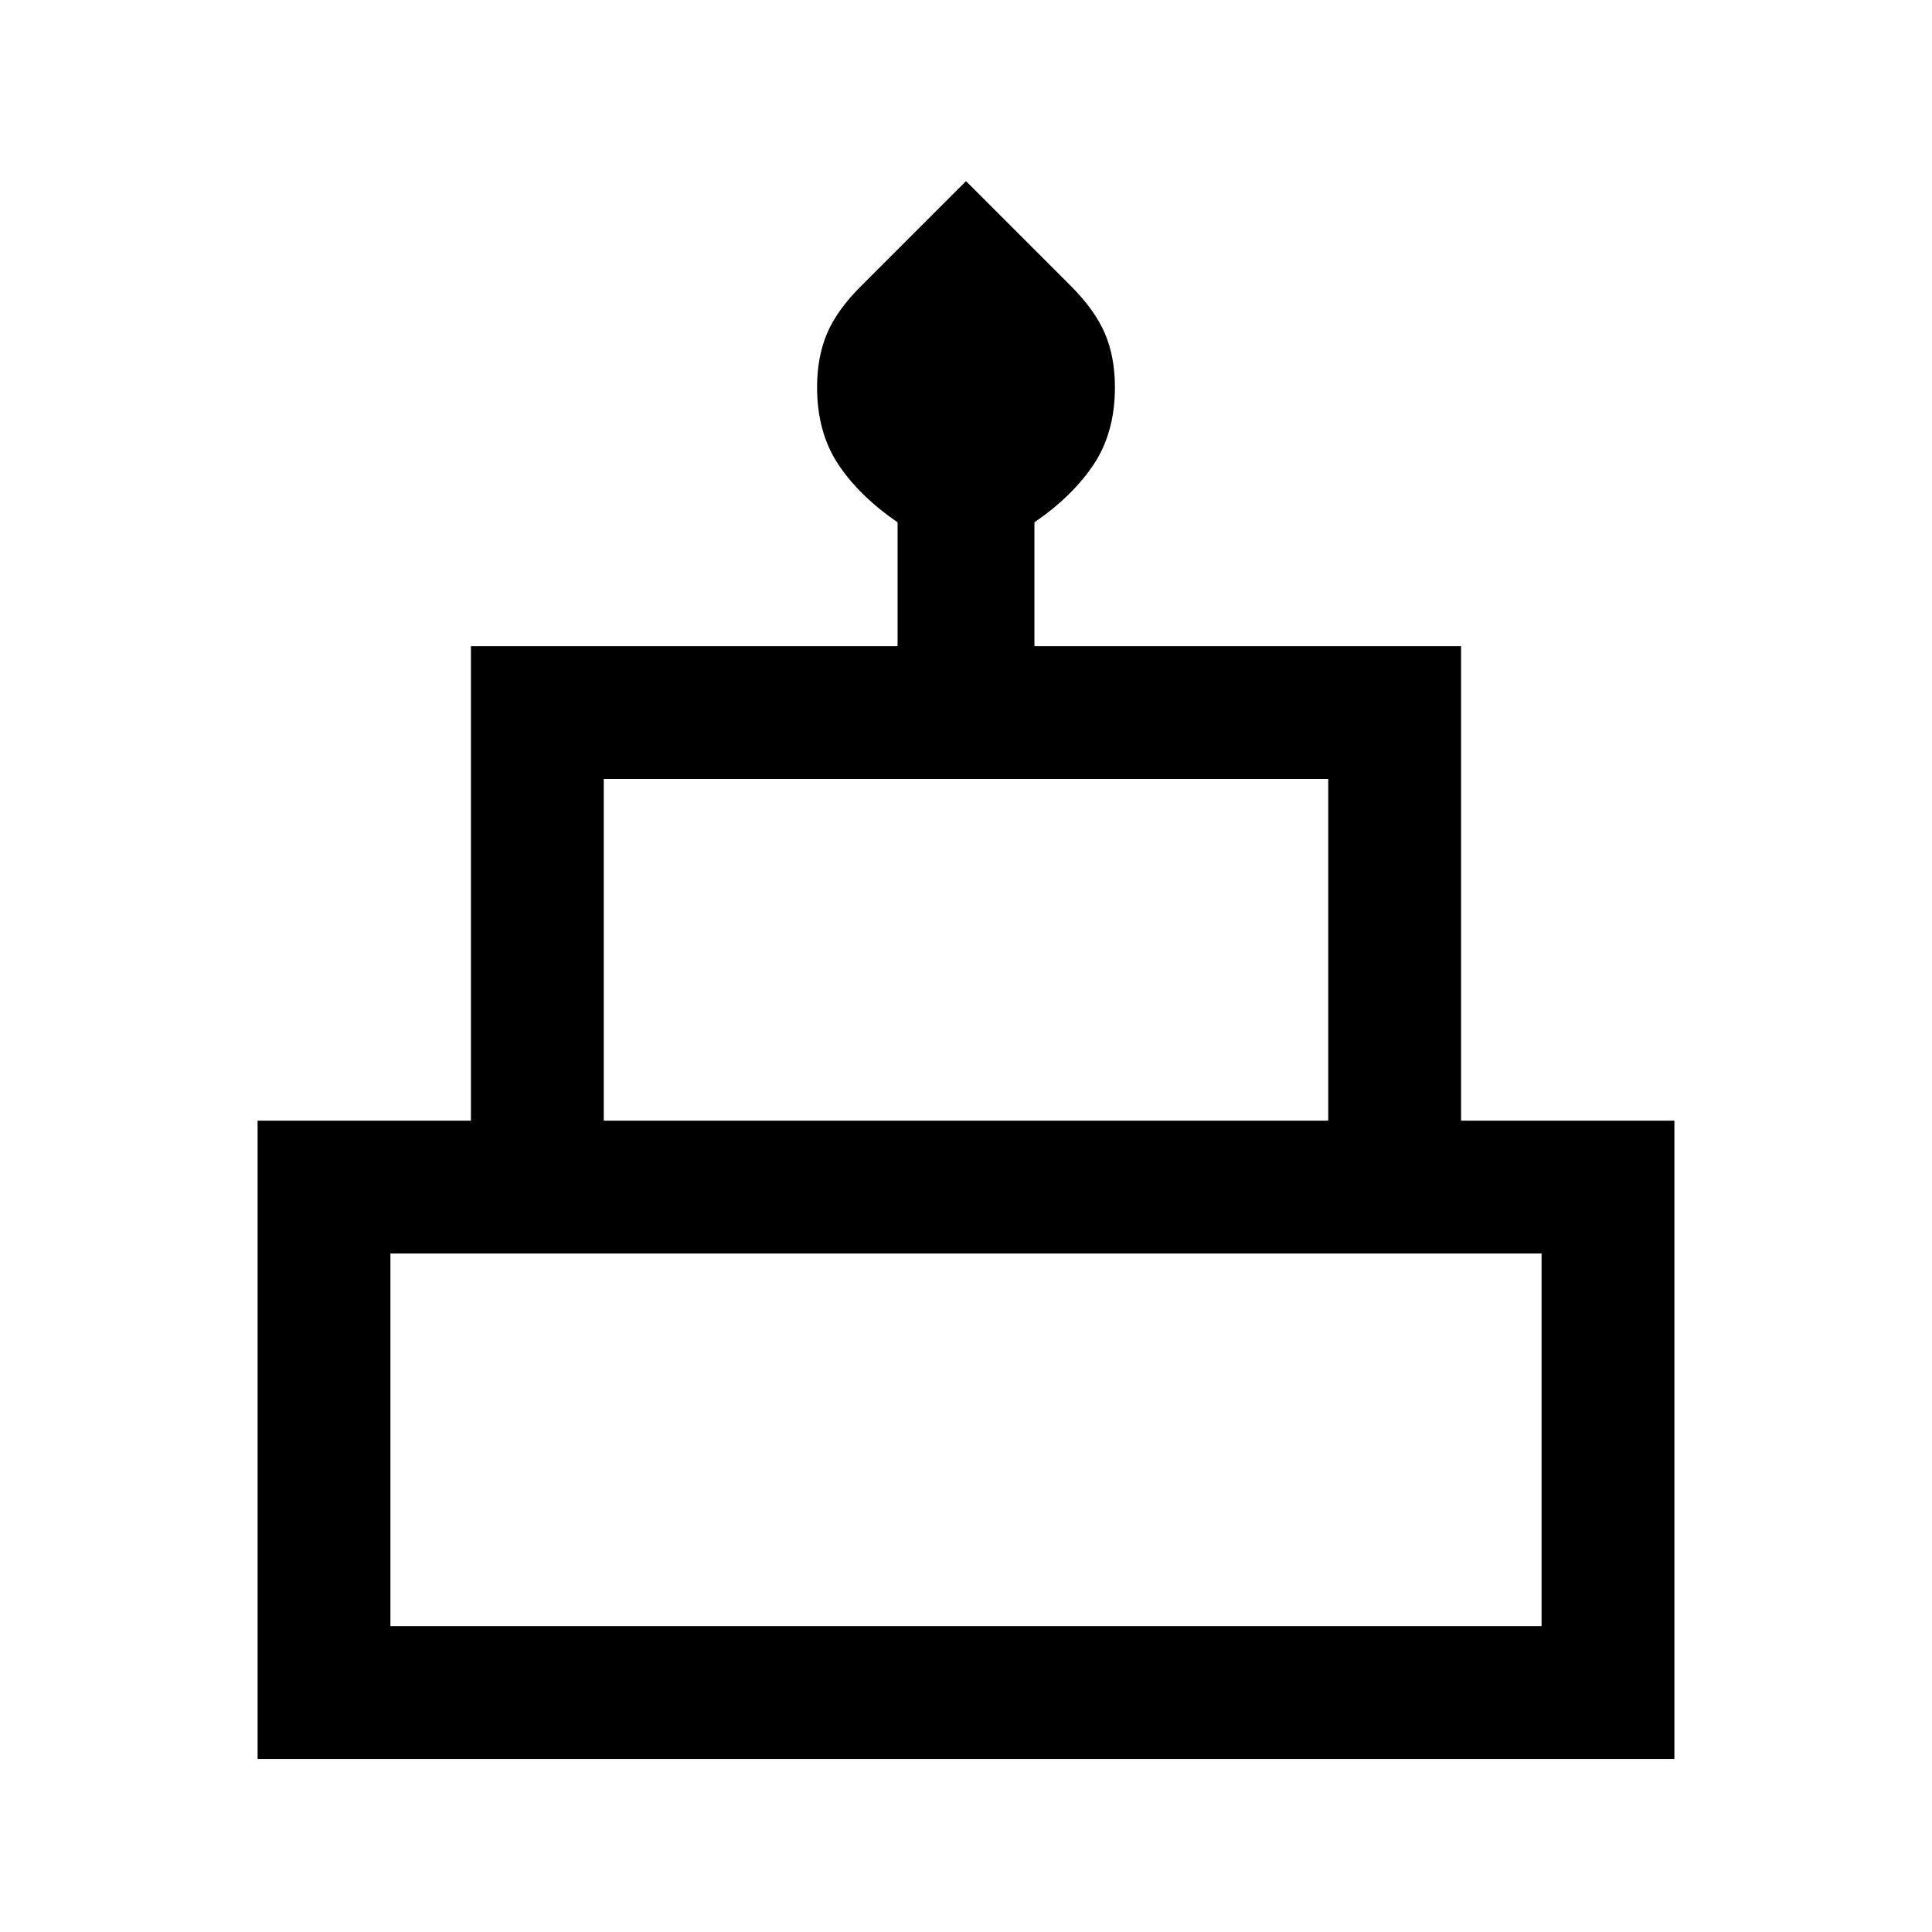 <svg xmlns="http://www.w3.org/2000/svg" height="24" viewBox="0 -960 960 960" width="24"><path d="M128-86v-317.15h106v-235.77h212v-61.54q-19.23-13.23-29.62-29.04Q406-745.31 406-767.57q0-15.05 4.96-26.74 4.96-11.69 16.89-23.54L480-870l52.06 52.06q12.02 12.02 16.98 23.67 4.96 11.65 4.96 26.7 0 22.26-10.38 38.07-10.39 15.81-29.62 29.04v61.54h212v235.77h106V-86H128Zm172-317.15h360v-169.77H300v169.77ZM194-152h572v-185.15H194V-152Zm106-251.15h360-360ZM194-152h572-572Zm532-251.15H234h492Z"/></svg>
